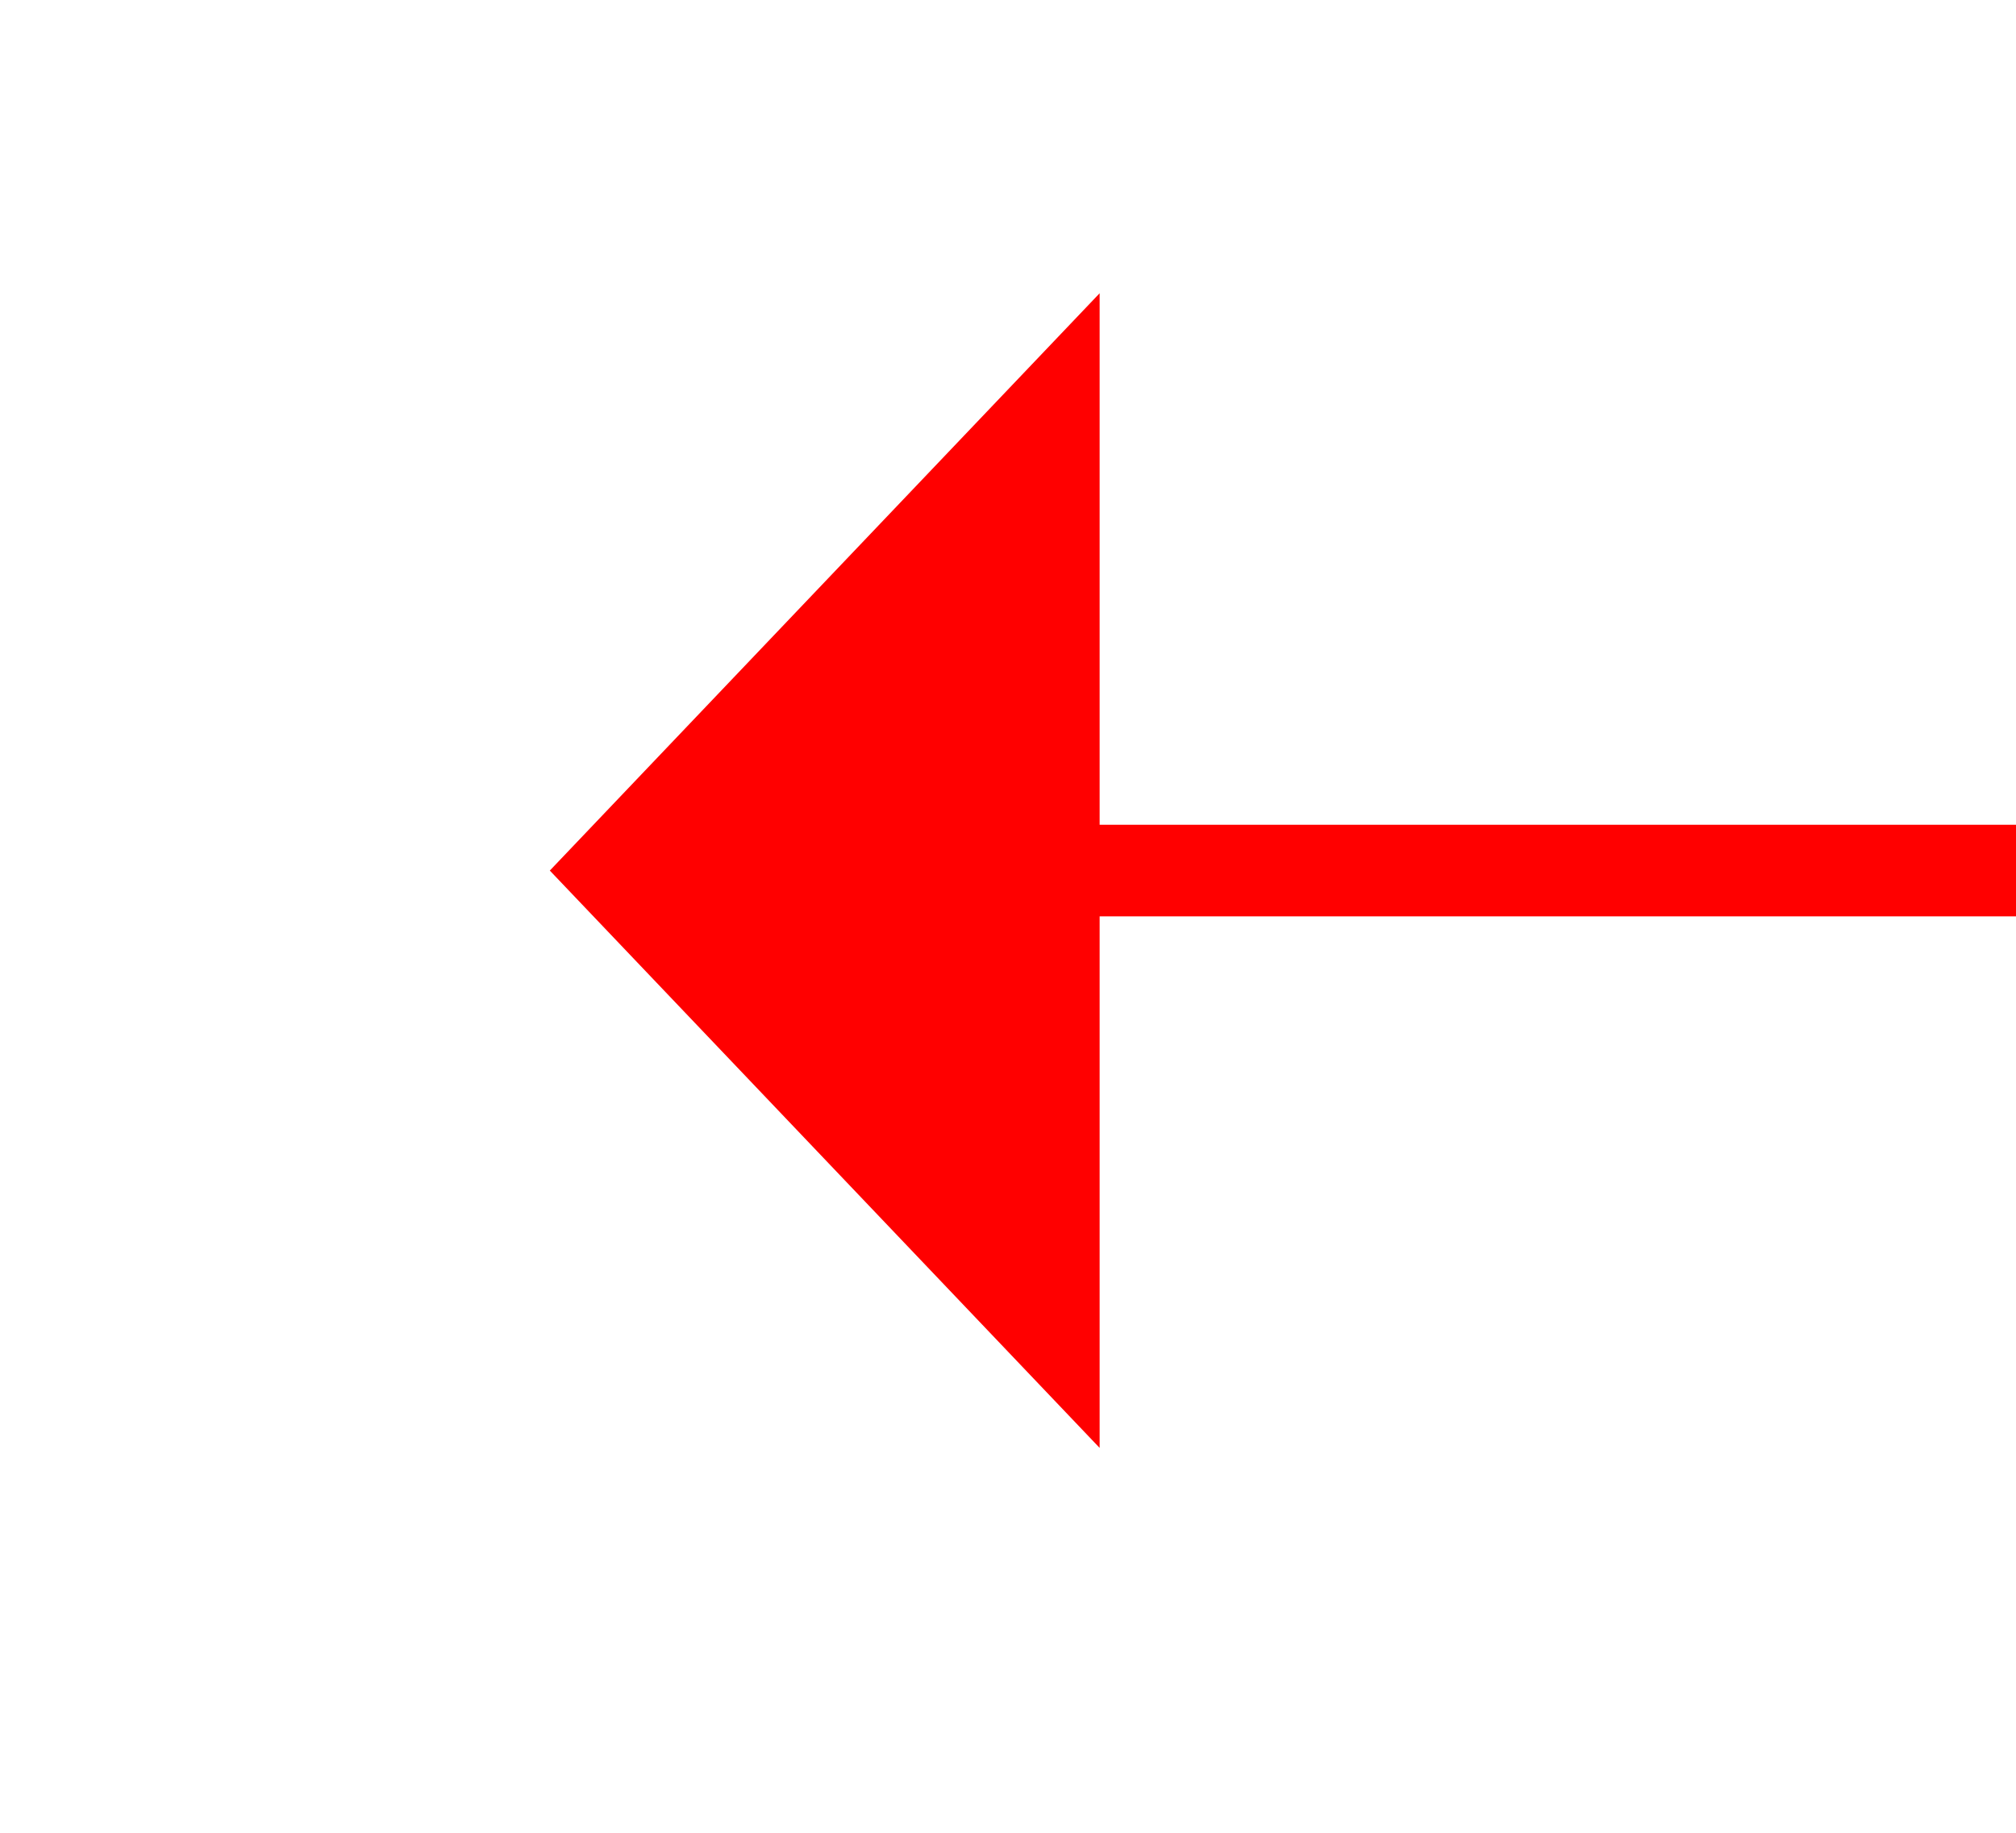 ﻿<?xml version="1.0" encoding="utf-8"?>
<svg version="1.1" xmlns:xlink="http://www.w3.org/1999/xlink" width="22px" height="20px" preserveAspectRatio="xMinYMid meet" viewBox="800 10837  22 18" xmlns="http://www.w3.org/2000/svg">
  <path d="M 879.3 10785.5  L 873 10779.5  L 866.7 10785.5  L 879.3 10785.5  Z " fill-rule="nonzero" fill="#ff0000" stroke="none" transform="matrix(-1.83690953073357E-16 -1 1 -1.83690953073357E-16 -9973.5 11718.5 )" />
  <path d="M 873 10784.5  L 873 10911.5  " stroke-width="1" stroke="#ff0000" fill="none" transform="matrix(-1.83690953073357E-16 -1 1 -1.83690953073357E-16 -9973.5 11718.5 )" />
</svg>